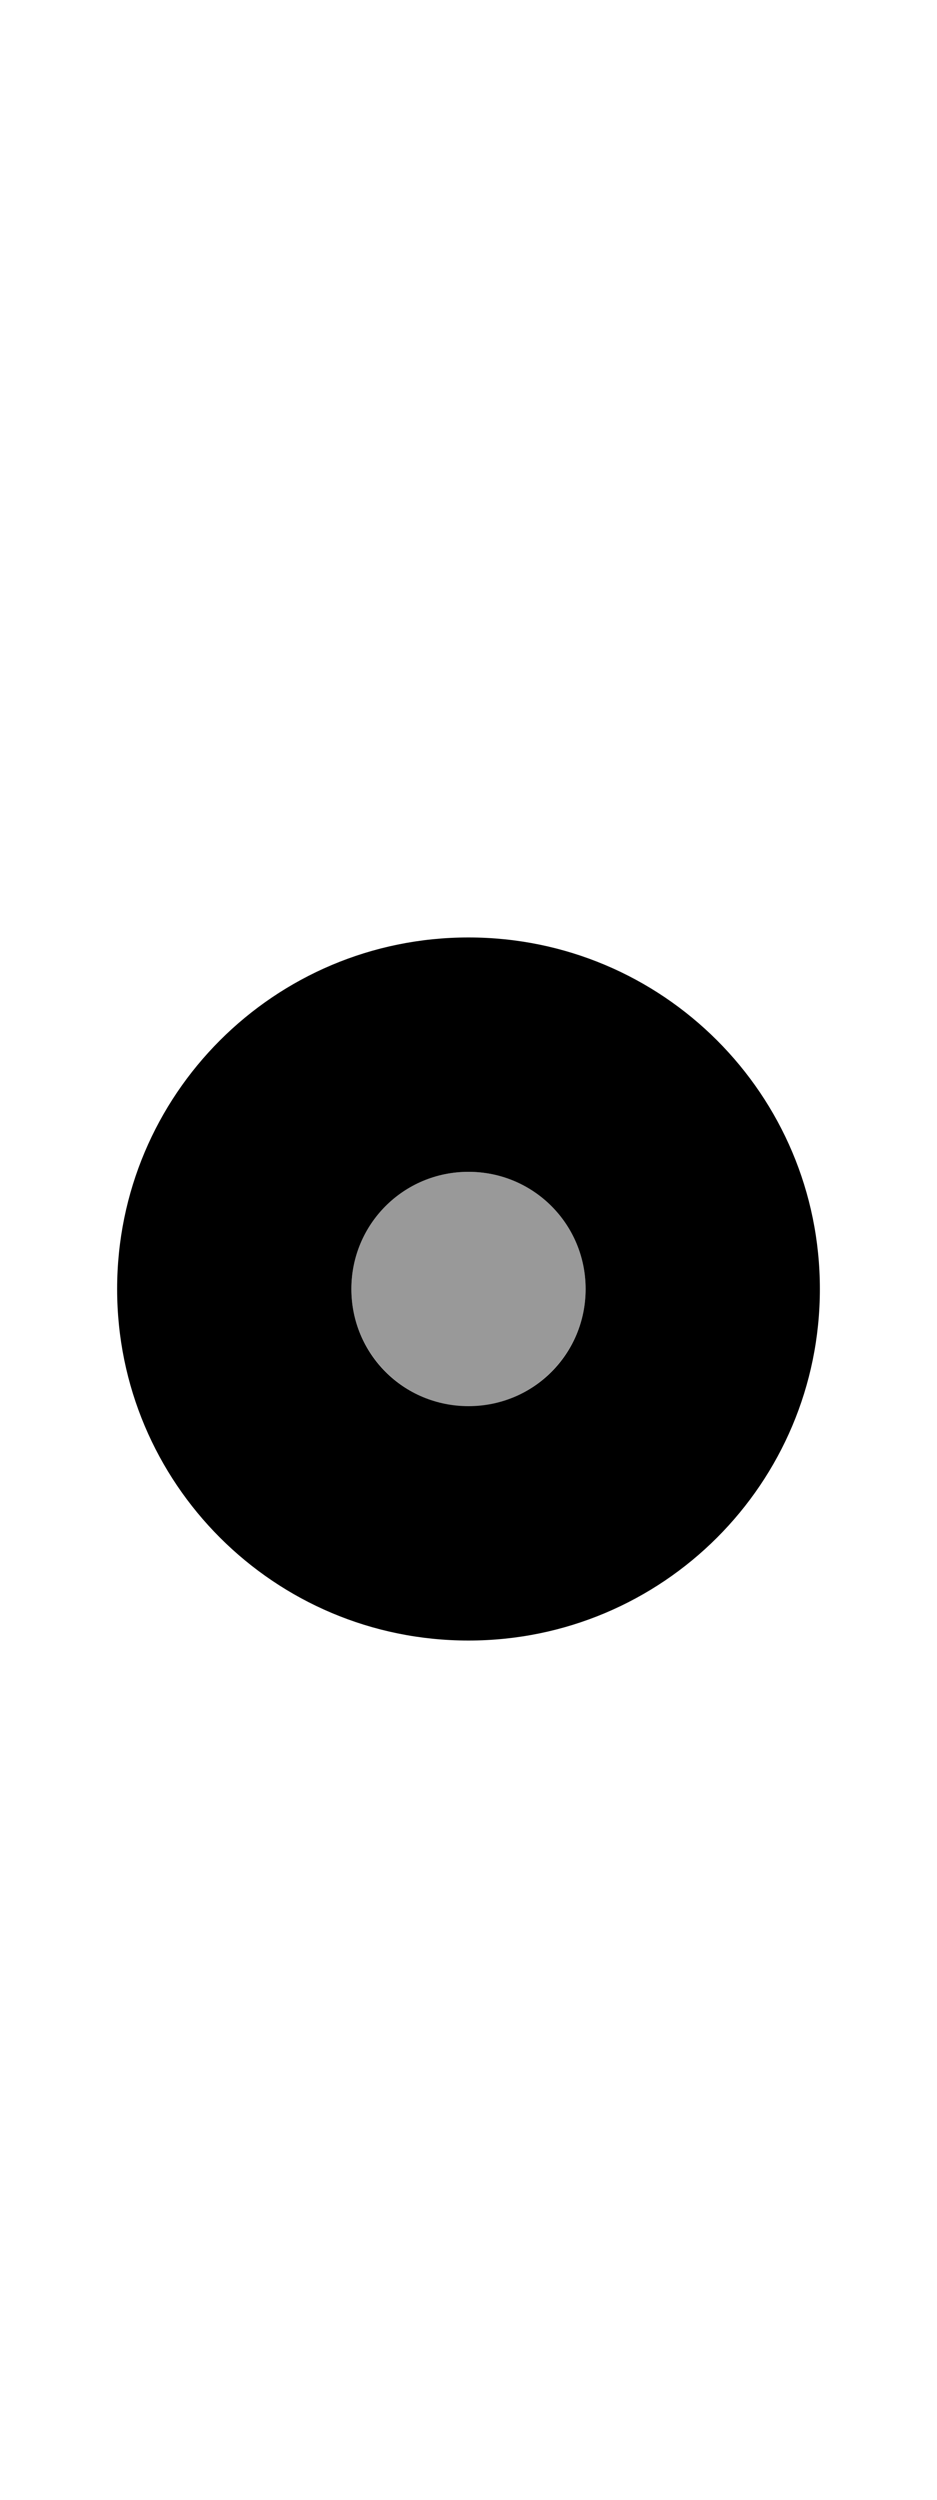<svg xmlns="http://www.w3.org/2000/svg" viewBox="0 0 192 512"><!--! Font Awesome Pro 7.0.1 by @fontawesome - https://fontawesome.com License - https://fontawesome.com/license (Commercial License) Copyright 2025 Fonticons, Inc. --><path style="fill:currentColor;opacity:.4" d="M72 264c0 12.7 9.9 23.1 22.4 24 1.1 0 2.2 0 3.2 0 12.5-.9 22.4-11.3 22.4-24 0-13.3-10.7-24-24-24s-24 10.7-24 24z"/><path style="fill:currentColor;opacity:1" d="M96 192c39.8 0 72 32.2 72 72s-32.2 72-72 72-72-32.2-72-72 32.2-72 72-72zm0 48c-13.3 0-24 10.7-24 24s10.7 24 24 24 24-10.7 24-24-10.7-24-24-24z"/></svg>
